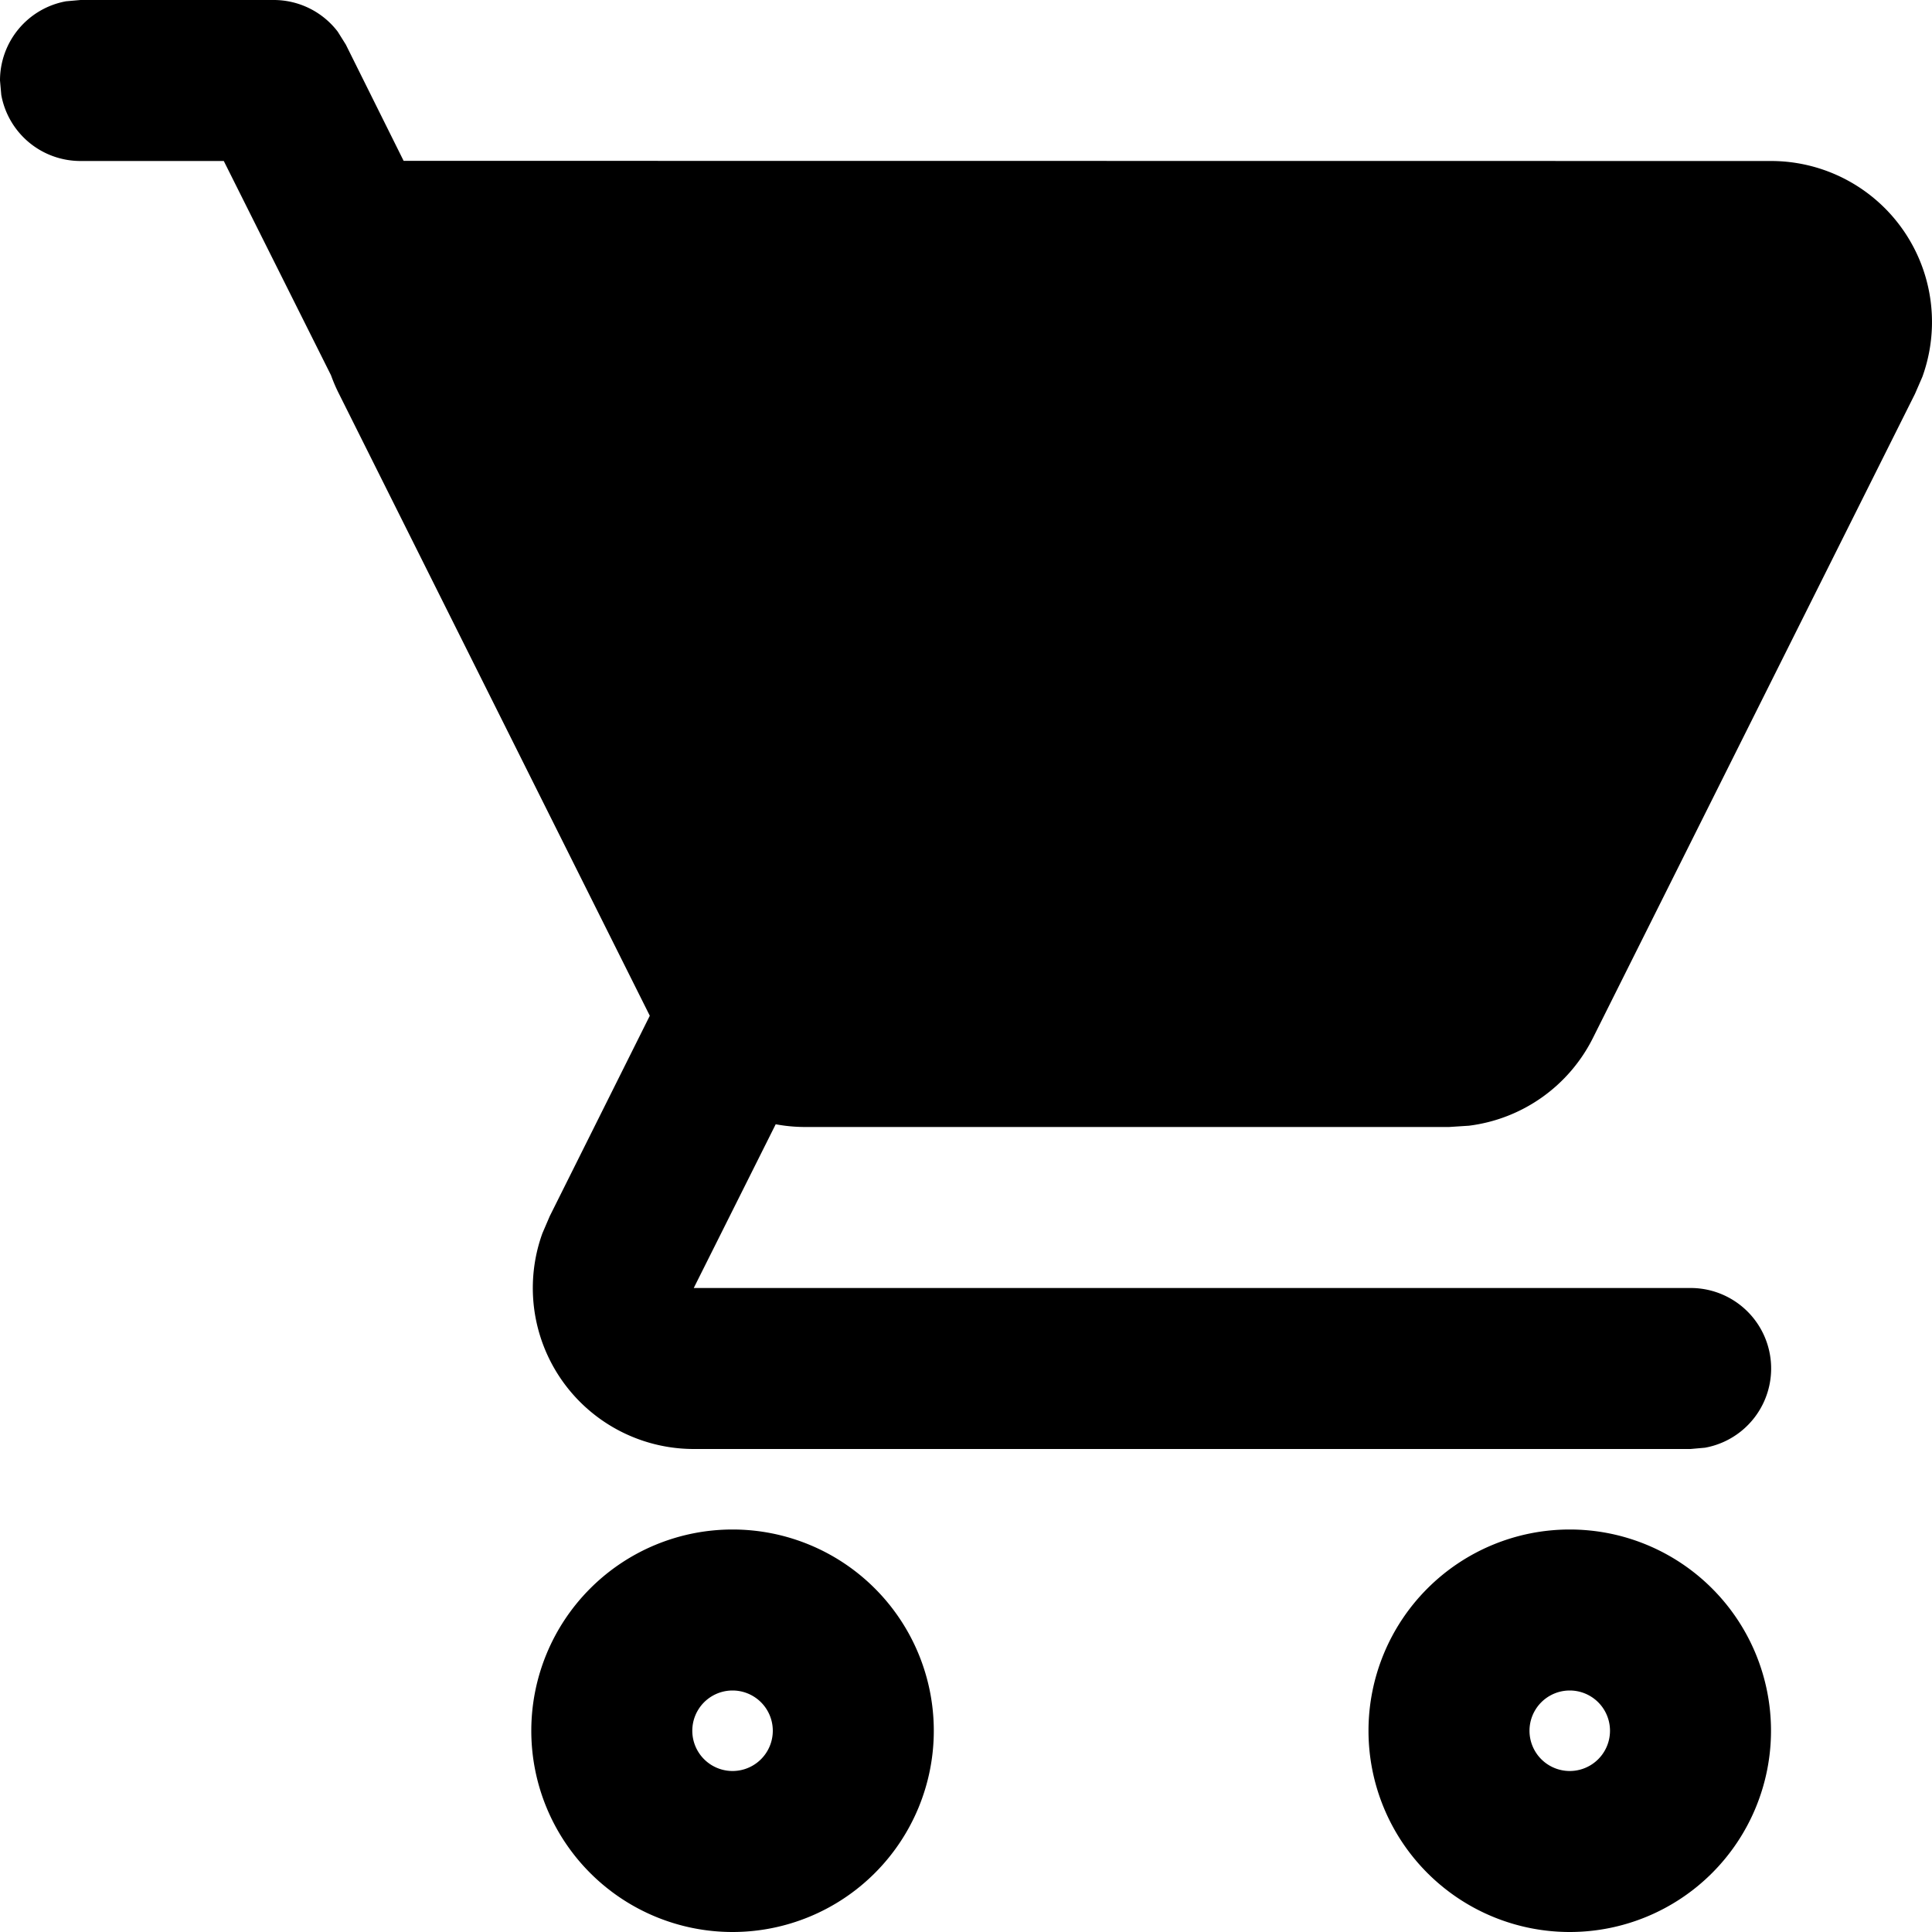 <svg xmlns="http://www.w3.org/2000/svg" width="1em" height="1em" viewBox="0 0 12 12"><path fill="currentColor" d="M4.55 9.5a1.25 1.25 0 1 1 0 2.5a1.25 1.25 0 0 1 0-2.5m5.2 0a1.25 1.25 0 1 1 0 2.5a1.25 1.25 0 0 1 0-2.5m0 1a.25.25 0 1 0 0 .5a.25.25 0 0 0 0-.5m-5.2 0a.25.25 0 1 0 0 .5a.25.25 0 0 0 0-.5M1.7 0a.5.5 0 0 1 .398.197l.05.08l.359.722L11 1a1 1 0 0 1 .94 1.341l-.046.106l-2 4a1 1 0 0 1-.77.545L9 7H5a1 1 0 0 1-.182-.017L4.309 8H10.5a.5.5 0 0 1 .09.992L10.5 9H4.309a1 1 0 0 1-.94-1.34l.046-.107l.621-1.244l-1.93-3.862a1 1 0 0 1-.05-.116L1.39 1H.5A.5.5 0 0 1 .008.59L0 .5A.5.5 0 0 1 .41.008L.5 0z"/></svg>